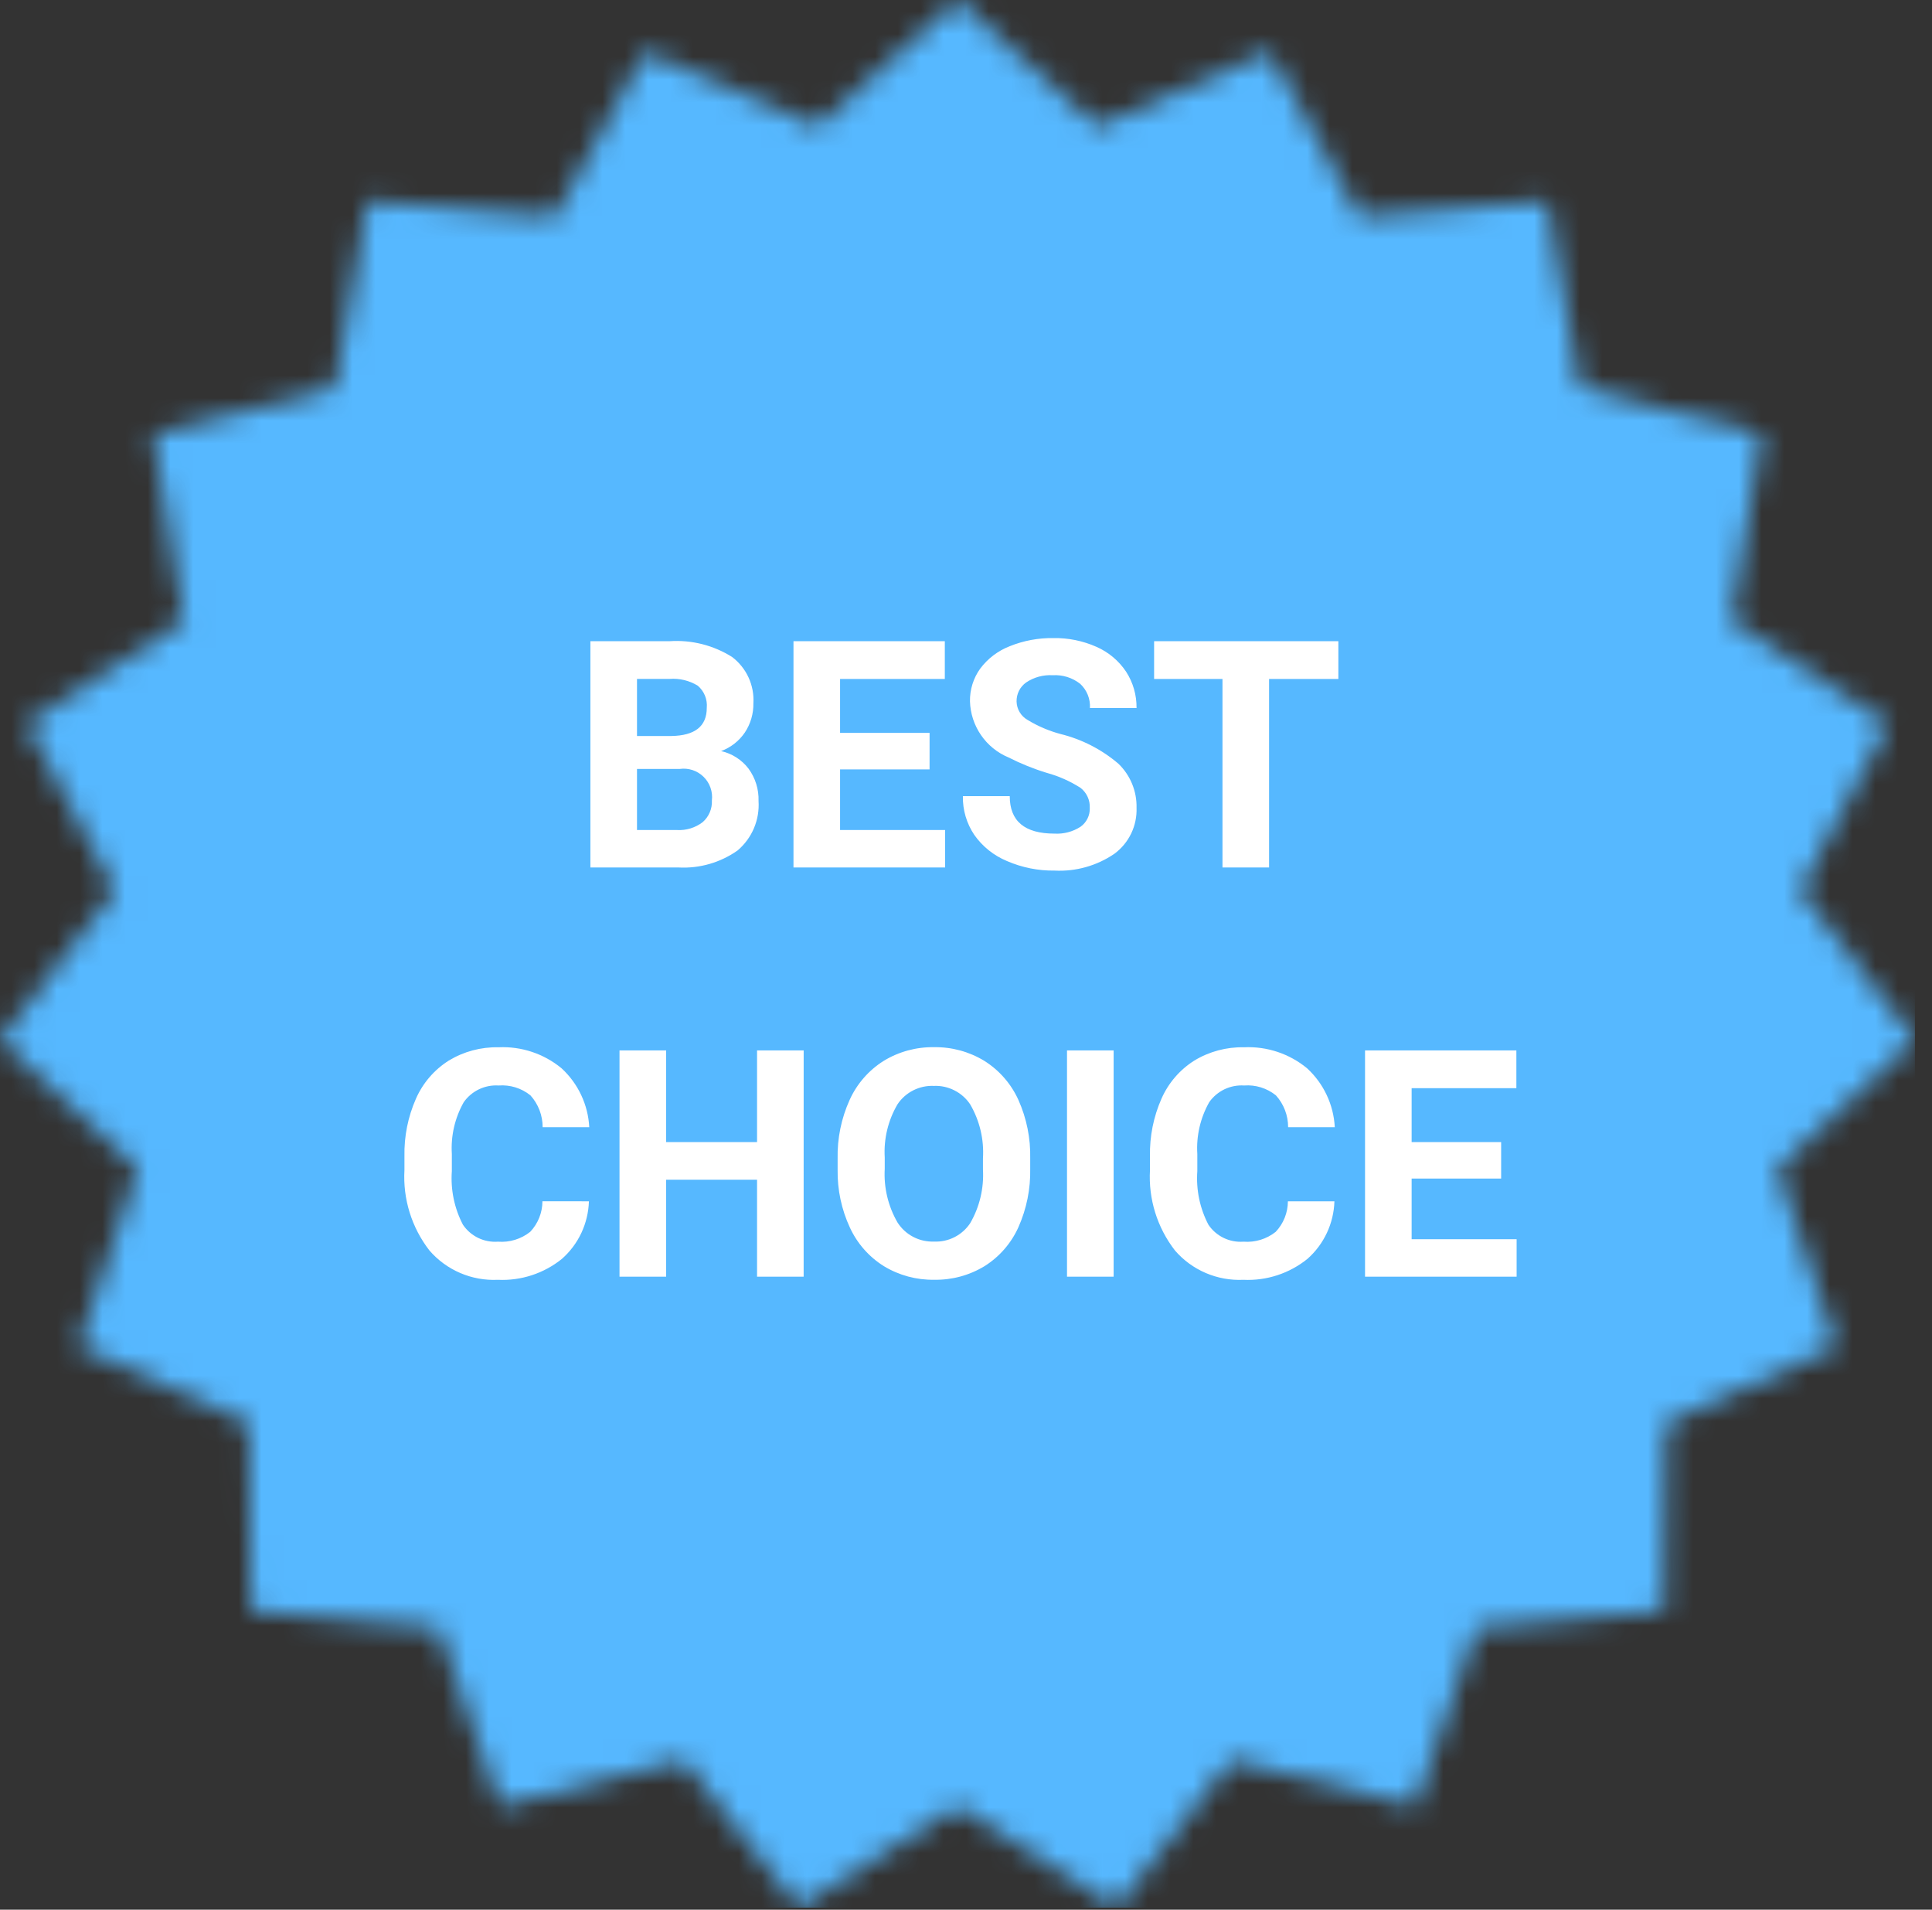 <svg width="85" height="84" viewBox="0 0 85 84" fill="none" xmlns="http://www.w3.org/2000/svg">
<rect x="0" y="0" width="85" height="84" fill="#333333" stroke="none"/>
<mask id="mask0_1013_1686" style="mask-type:alpha" maskUnits="userSpaceOnUse" x="0" y="0" width="85" height="84">
<g clip-path="url(#clip0_1013_1686)">
<path d="M42.126 0L48.276 5.561L55.859 2.275L59.819 9.521L68.076 8.847L69.508 17.019L77.508 19.125L76.163 27.3L83.072 31.85L79.2 39.177L84.255 45.749L78.189 51.394L80.8 59.229L73.3 62.6L73.216 70.857L64.959 71.615L62.259 79.45L54.171 77.428L49.116 83.915L42.123 79.45L35.13 83.915L30.075 77.428L21.99 79.449L19.29 71.614L11.033 70.856L10.953 62.6L3.453 59.23L6.065 51.395L0 45.748L5.055 39.176L1.18 31.847L8.088 27.3L6.74 19.125L14.74 17.019L16.172 8.847L24.429 9.521L28.389 2.275L35.972 5.561L42.126 0Z" fill="#6DCFF6"/>
</g>
</mask>
<g mask="url(#mask0_1013_1686)">
<rect width="84.25" height="83.91" fill="#56B8FF"/>
<path d="M25.975 38.157V28.204H29.461C30.427 28.139 31.389 28.382 32.209 28.898C32.52 29.134 32.769 29.443 32.932 29.797C33.096 30.152 33.169 30.542 33.146 30.932C33.154 31.39 33.023 31.84 32.77 32.221C32.515 32.595 32.15 32.881 31.725 33.037C32.205 33.145 32.632 33.418 32.932 33.809C33.233 34.221 33.389 34.721 33.373 35.231C33.4 35.64 33.331 36.049 33.172 36.427C33.013 36.804 32.767 37.139 32.456 37.405C31.695 37.944 30.774 38.209 29.844 38.157H25.975ZM28.025 33.823V36.51H29.782C30.188 36.534 30.589 36.412 30.913 36.165C31.049 36.047 31.156 35.9 31.226 35.735C31.297 35.57 31.329 35.391 31.32 35.211C31.343 35.021 31.322 34.828 31.258 34.647C31.195 34.466 31.091 34.303 30.954 34.169C30.817 34.034 30.652 33.933 30.47 33.873C30.288 33.814 30.094 33.796 29.905 33.823H28.025ZM28.025 32.374H29.543C30.577 32.356 31.095 31.944 31.095 31.137C31.112 30.955 31.085 30.772 31.017 30.602C30.948 30.433 30.84 30.282 30.702 30.163C30.33 29.935 29.896 29.829 29.461 29.863H28.025V32.374ZM40.897 33.844H36.96V36.51H41.582V38.157H34.91V28.204H41.568V29.865H36.96V32.237H40.898L40.897 33.844ZM47.945 35.544C47.954 35.373 47.922 35.203 47.85 35.047C47.779 34.892 47.67 34.756 47.535 34.652C47.078 34.361 46.581 34.14 46.059 33.997C45.477 33.82 44.913 33.592 44.371 33.317C43.88 33.113 43.46 32.771 43.159 32.333C42.858 31.895 42.69 31.38 42.675 30.849C42.666 30.334 42.824 29.829 43.125 29.41C43.459 28.965 43.911 28.622 44.431 28.422C45.038 28.178 45.687 28.057 46.342 28.067C46.996 28.055 47.644 28.187 48.242 28.453C48.77 28.685 49.221 29.063 49.542 29.543C49.851 30.019 50.011 30.576 50.003 31.143H47.953C47.964 30.945 47.932 30.747 47.858 30.564C47.784 30.38 47.67 30.215 47.525 30.08C47.182 29.809 46.751 29.674 46.315 29.701C45.901 29.676 45.49 29.788 45.146 30.019C45.012 30.114 44.904 30.239 44.831 30.386C44.758 30.532 44.721 30.694 44.725 30.857C44.729 31.023 44.776 31.186 44.862 31.328C44.947 31.471 45.069 31.588 45.214 31.67C45.662 31.942 46.146 32.149 46.653 32.285C47.593 32.516 48.466 32.963 49.203 33.591C49.464 33.841 49.669 34.143 49.807 34.477C49.945 34.811 50.012 35.171 50.003 35.532C50.017 35.924 49.936 36.313 49.766 36.666C49.595 37.019 49.341 37.325 49.025 37.557C48.252 38.084 47.328 38.343 46.394 38.294C45.675 38.304 44.961 38.16 44.302 37.874C43.722 37.634 43.223 37.234 42.863 36.721C42.526 36.219 42.351 35.626 42.363 35.021H44.425C44.425 36.119 45.081 36.668 46.394 36.668C46.796 36.691 47.196 36.586 47.536 36.368C47.667 36.276 47.773 36.152 47.844 36.009C47.916 35.865 47.951 35.706 47.946 35.546L47.945 35.544ZM58.883 29.865H55.834V38.157H53.784V29.865H50.776V28.204H58.883V29.865ZM25.91 52.842C25.895 53.322 25.782 53.794 25.579 54.229C25.375 54.664 25.084 55.053 24.725 55.371C23.93 56.014 22.926 56.343 21.905 56.294C21.338 56.321 20.772 56.219 20.251 55.996C19.729 55.773 19.265 55.434 18.894 55.005C18.112 53.997 17.721 52.74 17.794 51.467V50.857C17.776 49.987 17.949 49.124 18.3 48.328C18.604 47.637 19.107 47.053 19.746 46.65C20.404 46.252 21.161 46.049 21.93 46.066C22.937 46.018 23.927 46.347 24.705 46.989C25.435 47.66 25.873 48.59 25.925 49.581H23.874C23.875 49.064 23.684 48.565 23.337 48.181C22.942 47.863 22.442 47.708 21.937 47.747C21.639 47.728 21.342 47.786 21.073 47.914C20.805 48.043 20.573 48.238 20.402 48.482C20.011 49.175 19.829 49.967 19.879 50.762V51.514C19.82 52.33 19.989 53.147 20.368 53.872C20.537 54.121 20.768 54.321 21.039 54.452C21.309 54.582 21.61 54.639 21.91 54.617C22.42 54.657 22.927 54.502 23.328 54.183C23.671 53.82 23.863 53.34 23.865 52.84L25.91 52.842ZM35.357 56.157H33.307V51.891H29.307V56.157H27.256V46.204H29.307V50.237H33.307V46.204H35.358L35.357 56.157ZM45.325 51.406C45.344 52.293 45.166 53.173 44.805 53.983C44.488 54.687 43.971 55.281 43.318 55.692C42.65 56.099 41.881 56.307 41.1 56.292C40.322 56.305 39.557 56.099 38.892 55.697C38.236 55.289 37.715 54.698 37.392 53.997C37.023 53.202 36.839 52.334 36.852 51.457V50.965C36.833 50.074 37.014 49.19 37.382 48.378C37.702 47.671 38.224 47.074 38.882 46.662C39.547 46.257 40.314 46.049 41.093 46.062C41.872 46.049 42.638 46.257 43.304 46.662C43.962 47.074 44.483 47.671 44.804 48.378C45.167 49.188 45.345 50.069 45.325 50.957V51.406ZM43.246 50.957C43.299 50.126 43.104 49.298 42.685 48.578C42.511 48.316 42.272 48.104 41.991 47.962C41.711 47.819 41.399 47.751 41.085 47.765C40.773 47.751 40.463 47.818 40.184 47.958C39.905 48.098 39.667 48.307 39.492 48.565C39.072 49.276 38.874 50.097 38.925 50.921V51.406C38.877 52.232 39.072 53.054 39.486 53.771C39.657 54.04 39.897 54.26 40.18 54.407C40.463 54.555 40.78 54.625 41.099 54.612C41.41 54.626 41.721 54.558 41.998 54.416C42.276 54.274 42.513 54.063 42.685 53.802C43.099 53.087 43.294 52.265 43.246 51.44V50.957ZM48.995 56.157H46.944V46.204H48.995V56.157ZM58.709 52.842C58.694 53.322 58.582 53.794 58.378 54.229C58.174 54.664 57.884 55.053 57.525 55.371C56.73 56.014 55.726 56.343 54.705 56.294C54.138 56.321 53.572 56.219 53.051 55.996C52.529 55.773 52.065 55.434 51.694 55.005C50.912 53.997 50.521 52.74 50.594 51.467V50.857C50.576 49.987 50.749 49.124 51.1 48.328C51.404 47.637 51.907 47.053 52.546 46.65C53.203 46.252 53.961 46.049 54.73 46.066C55.737 46.018 56.727 46.347 57.505 46.989C58.235 47.66 58.673 48.59 58.725 49.581H56.672C56.673 49.064 56.482 48.565 56.135 48.181C55.74 47.863 55.24 47.708 54.735 47.747C54.437 47.728 54.14 47.786 53.871 47.914C53.603 48.043 53.371 48.238 53.2 48.482C52.809 49.175 52.627 49.967 52.677 50.762V51.514C52.618 52.33 52.787 53.147 53.166 53.872C53.334 54.121 53.566 54.321 53.837 54.452C54.107 54.582 54.408 54.639 54.708 54.617C55.218 54.657 55.724 54.503 56.125 54.185C56.468 53.822 56.66 53.342 56.662 52.842H58.709ZM66.044 51.842H62.106V54.508H66.725V56.157H60.056V46.204H66.714V47.865H62.106V50.237H66.044V51.842Z" fill="white"/>
</g>
<defs>
<clipPath id="clip0_1013_1686">
<rect width="84.251" height="83.914" fill="white"/>
</clipPath>
</defs>
</svg>
